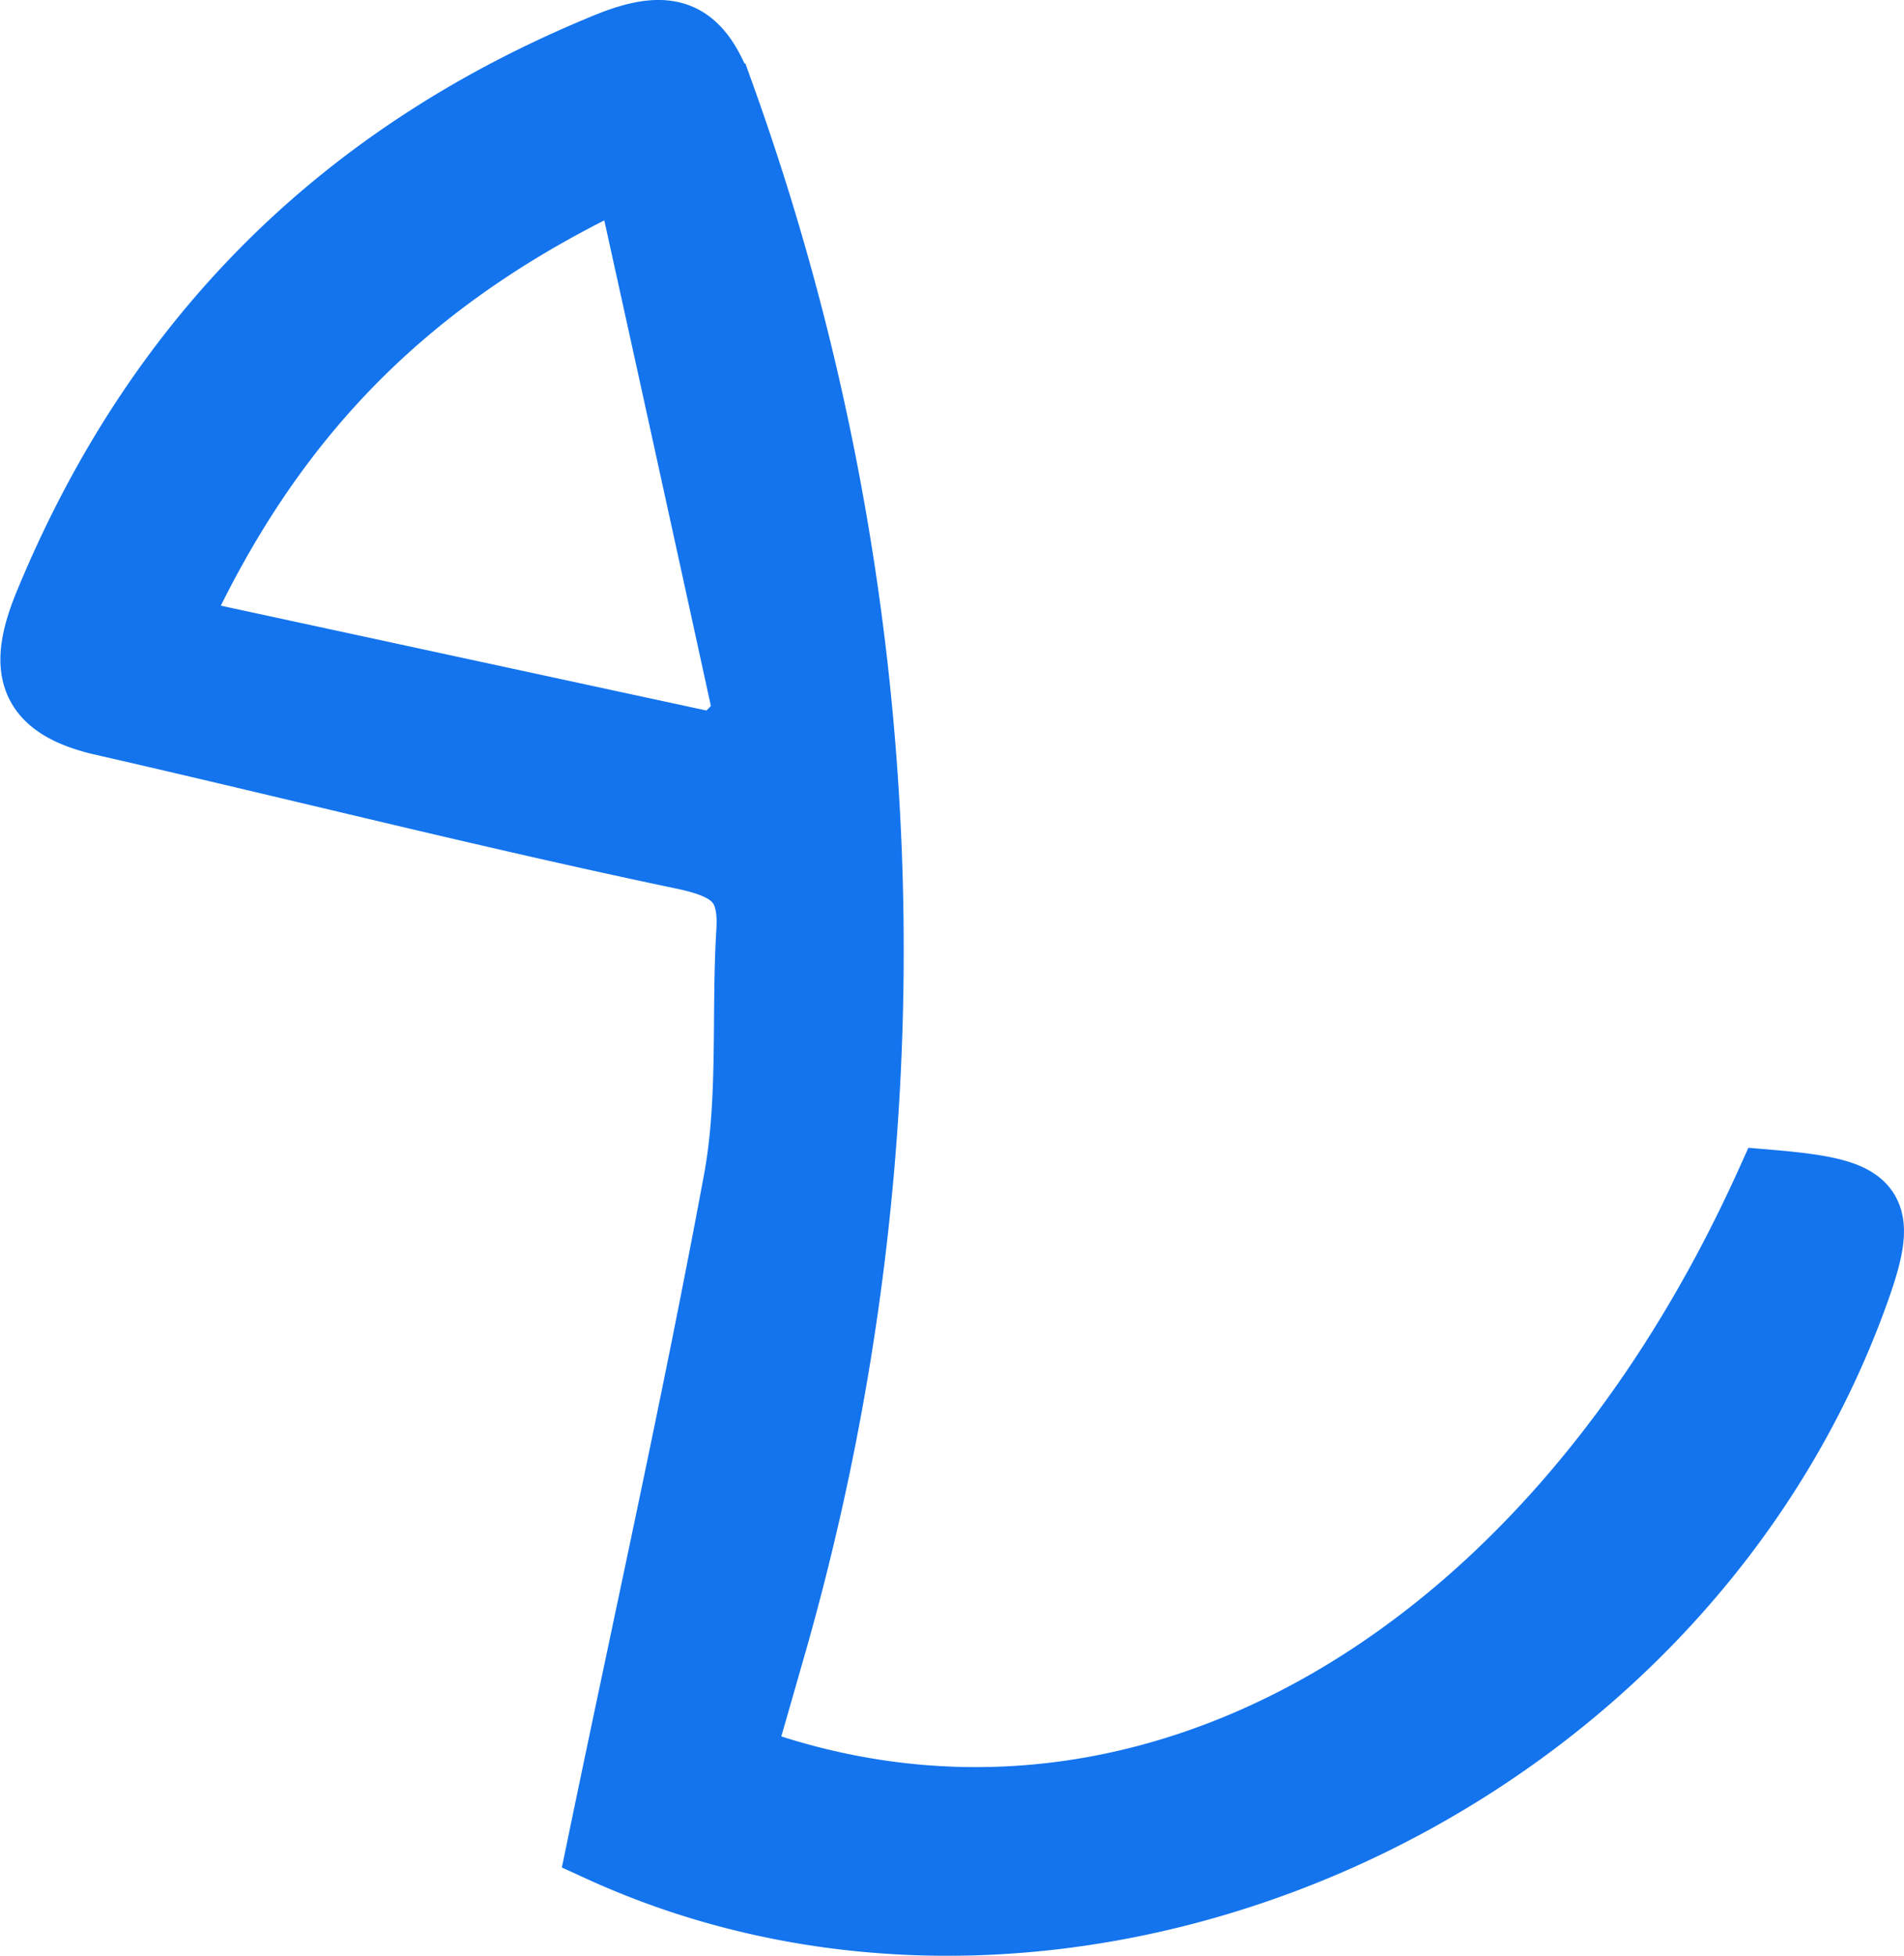 <svg xmlns="http://www.w3.org/2000/svg" viewBox="0 0 111.11 114.08"><defs><style>.cls-1{fill:#1374ee;stroke:#1374ee;stroke-miterlimit:10;stroke-width:4px;}</style></defs><g id="Layer_2" data-name="Layer 2"><g id="Layer_1-2" data-name="Layer 1"><path class="cls-1" d="M35.07,107.77c2.76-13.34,5.61-26.11,8-39,.85-4.7.44-9.63.73-14.45.18-2.89-1-3.83-3.88-4.44-11.37-2.38-22.64-5.24-34-7.83-4.22-1-4.61-3.14-3.07-6.85C9.22,19.79,20.05,9,35.54,2.7c3.67-1.48,5.26-.68,6.55,3a147.19,147.19,0,0,1,2.78,90.85c-.57,2-1.16,4.06-1.73,6,23.06,8.55,47.31-5.15,60.13-33.49,6.25.53,6.81,1.32,4.8,6.75C97.3,104.93,62,120.08,35.07,107.77Zm6.81-64.14,1.79-1.82c-2.26-10.35-4.53-20.7-7-31.86C24,15.82,15.75,24,10,36.75Z"/></g></g></svg>